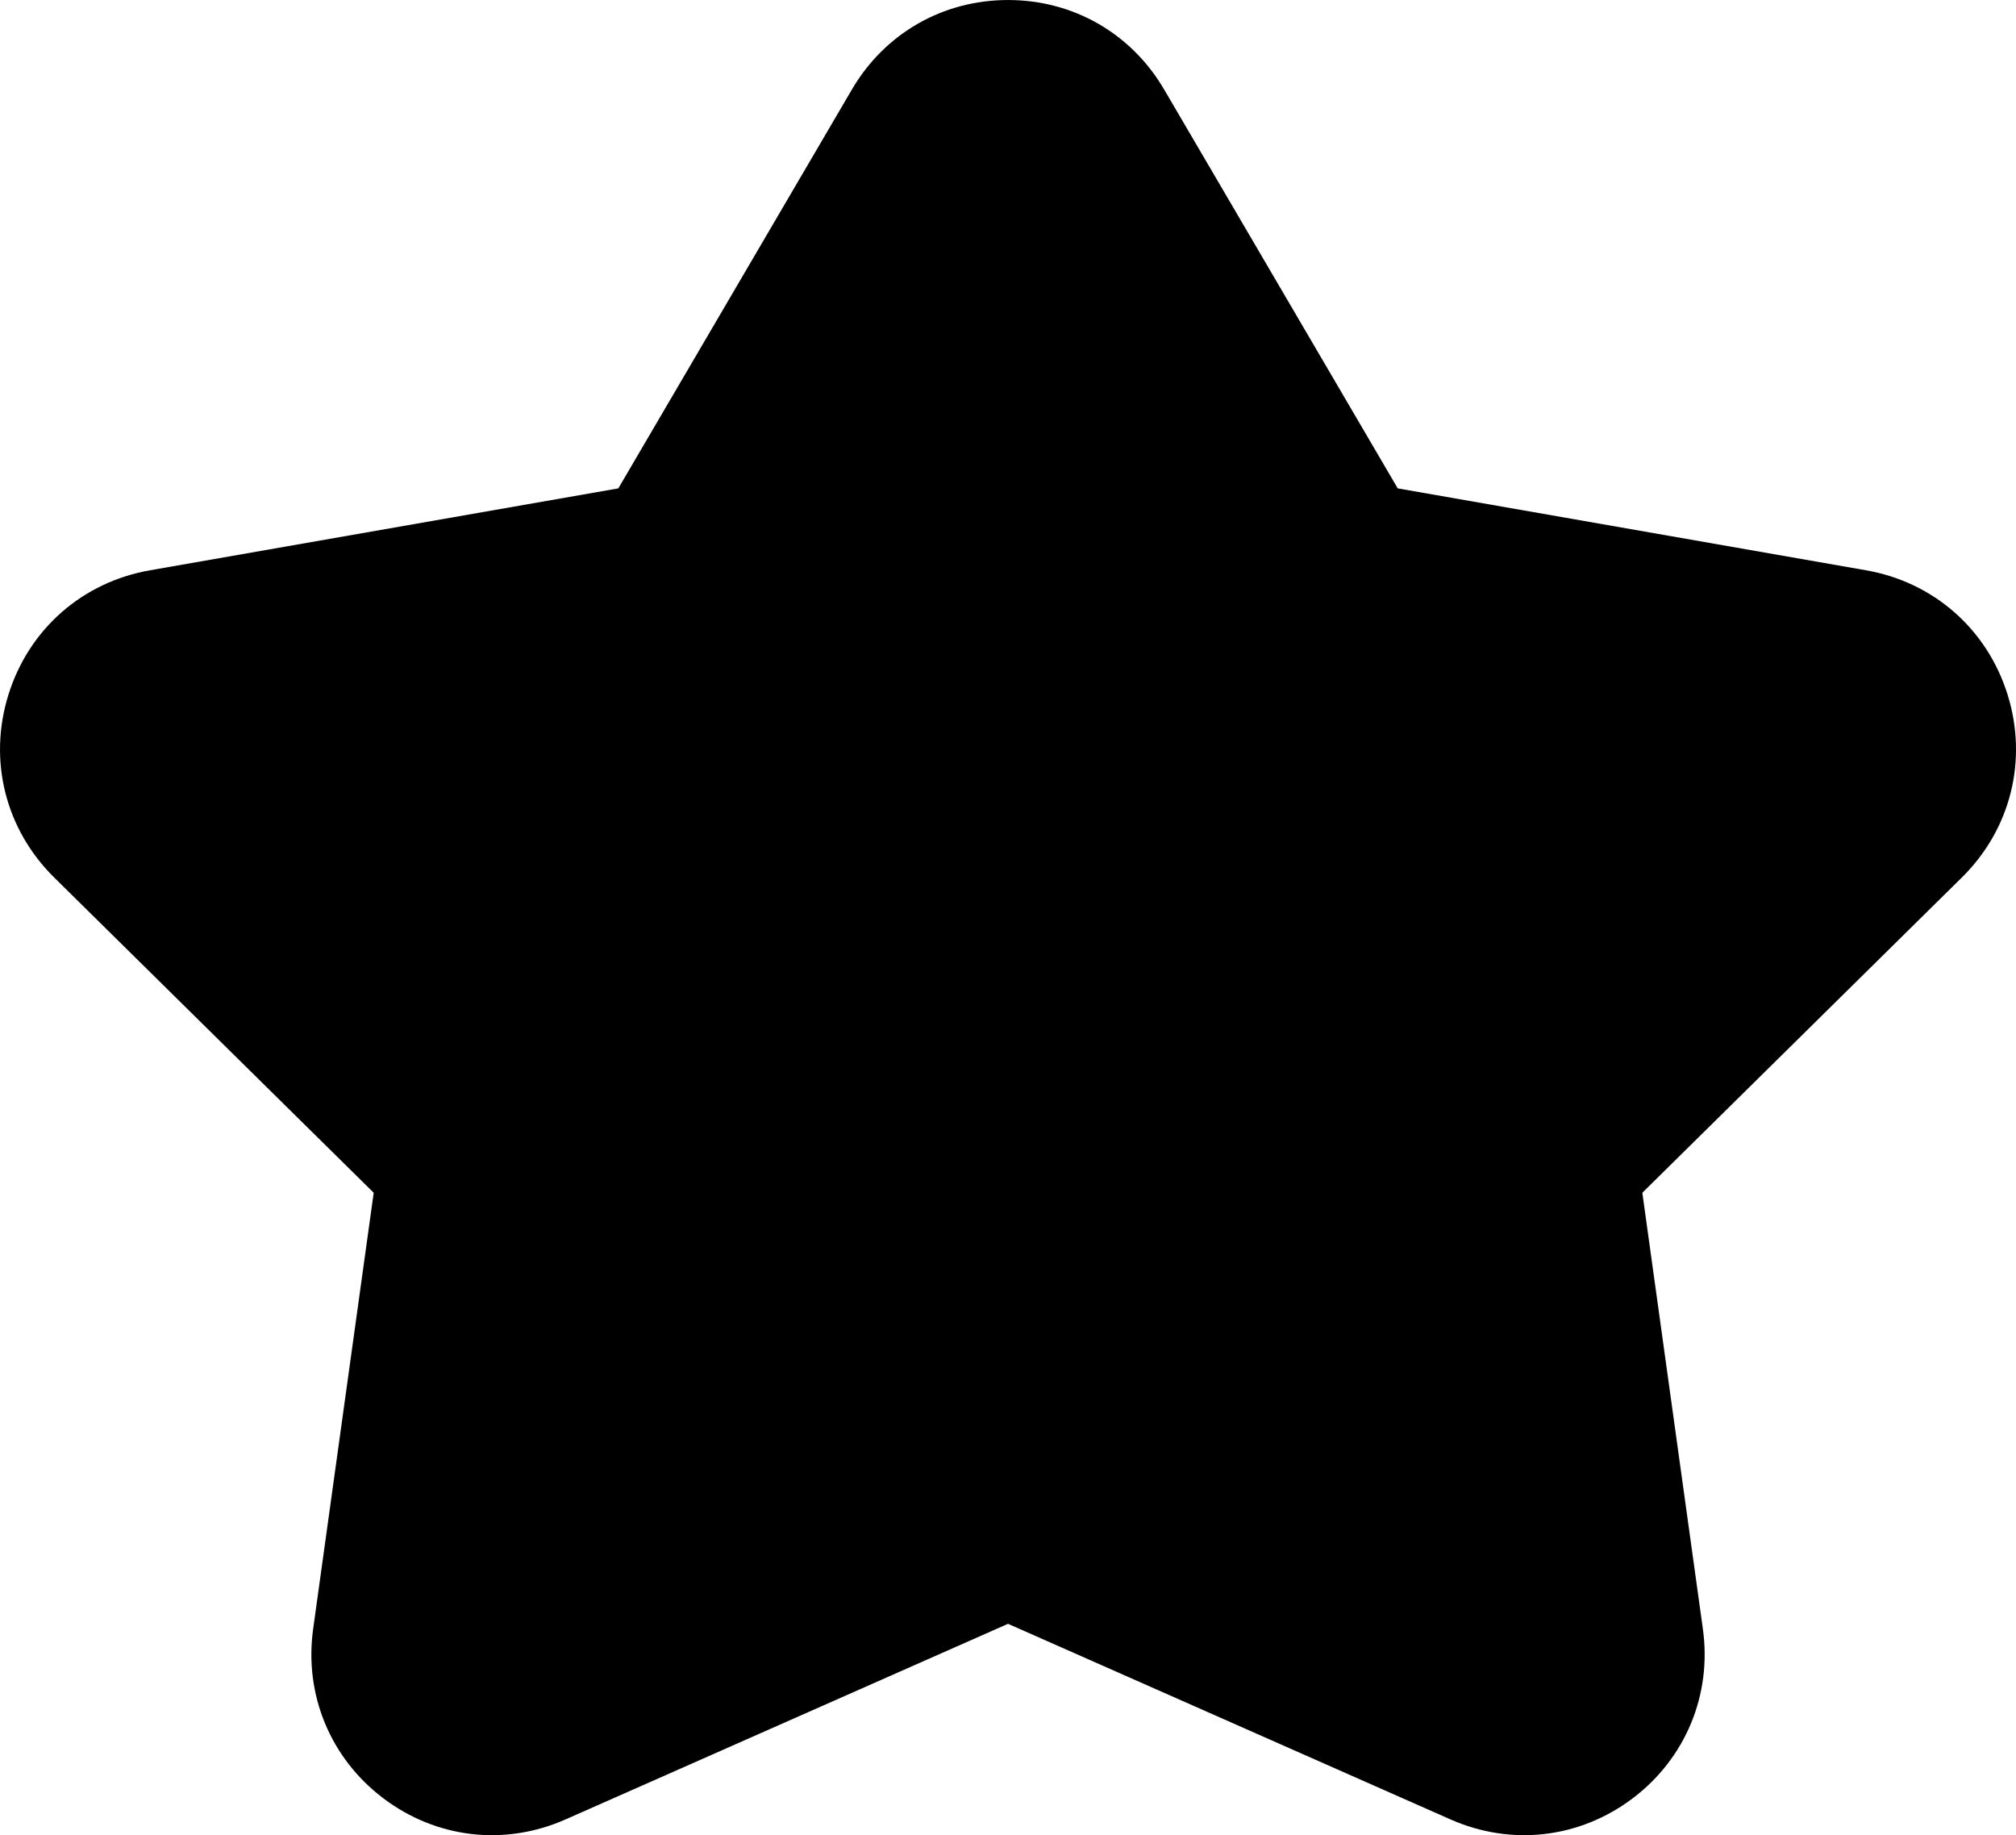 <?xml version="1.0" encoding="UTF-8"?>
<!DOCTYPE svg PUBLIC "-//W3C//DTD SVG 1.1//EN" "http://www.w3.org/Graphics/SVG/1.1/DTD/svg11.dtd">
<!-- Creator: CorelDRAW 2017 -->
<svg xmlns="http://www.w3.org/2000/svg" xml:space="preserve" width="180.336mm" height="164.122mm" version="1.1" shape-rendering="geometricPrecision" text-rendering="geometricPrecision" image-rendering="optimizeQuality" fill-rule="evenodd" clip-rule="evenodd"
viewBox="0 0 1524.45 1387.38"
 xmlns:xlink="http://www.w3.org/1999/xlink">
 <g id="Слой_x0020_1">
  <path fill="black" d="M1056.92 369.18c0.24,0.06 0.51,0.11 0.71,0.15l353.41 61.8c51.11,8.94 91.57,44.47 107.04,93.99 15.46,49.49 2.4,101.79 -34.52,138.2l-241.11 237.84c-0.15,0.15 -0.36,0.36 -0.53,0.57 0.01,0.27 0.05,0.56 0.08,0.77l45.68 329c6.9,49.67 -13.1,97.85 -53.12,128.05 -40.16,30.3 -91.7,36.25 -137.72,15.92l-333.96 -147.6c-0.18,-0.08 -0.41,-0.18 -0.64,-0.26 -0.23,0.08 -0.46,0.18 -0.64,0.26l-333.96 147.6c-46.01,20.34 -97.56,14.38 -137.72,-15.92 -40.03,-30.2 -60.02,-78.38 -53.13,-128.05l45.68 -329c0.03,-0.21 0.07,-0.5 0.08,-0.77 -0.17,-0.21 -0.38,-0.42 -0.53,-0.57l-241.11 -237.84c-36.91,-36.41 -49.98,-88.71 -34.52,-138.2 15.47,-49.52 55.93,-85.05 107.04,-93.99l353.41 -61.8c0.2,-0.03 0.46,-0.08 0.71,-0.15 0.14,-0.21 0.28,-0.44 0.38,-0.61l176.24 -300.89c24.9,-42.51 68.8,-67.67 118.07,-67.67 49.27,0 93.17,25.16 118.07,67.67l176.24 300.89c0.1,0.17 0.24,0.4 0.38,0.61z"/>
 </g>
</svg>
